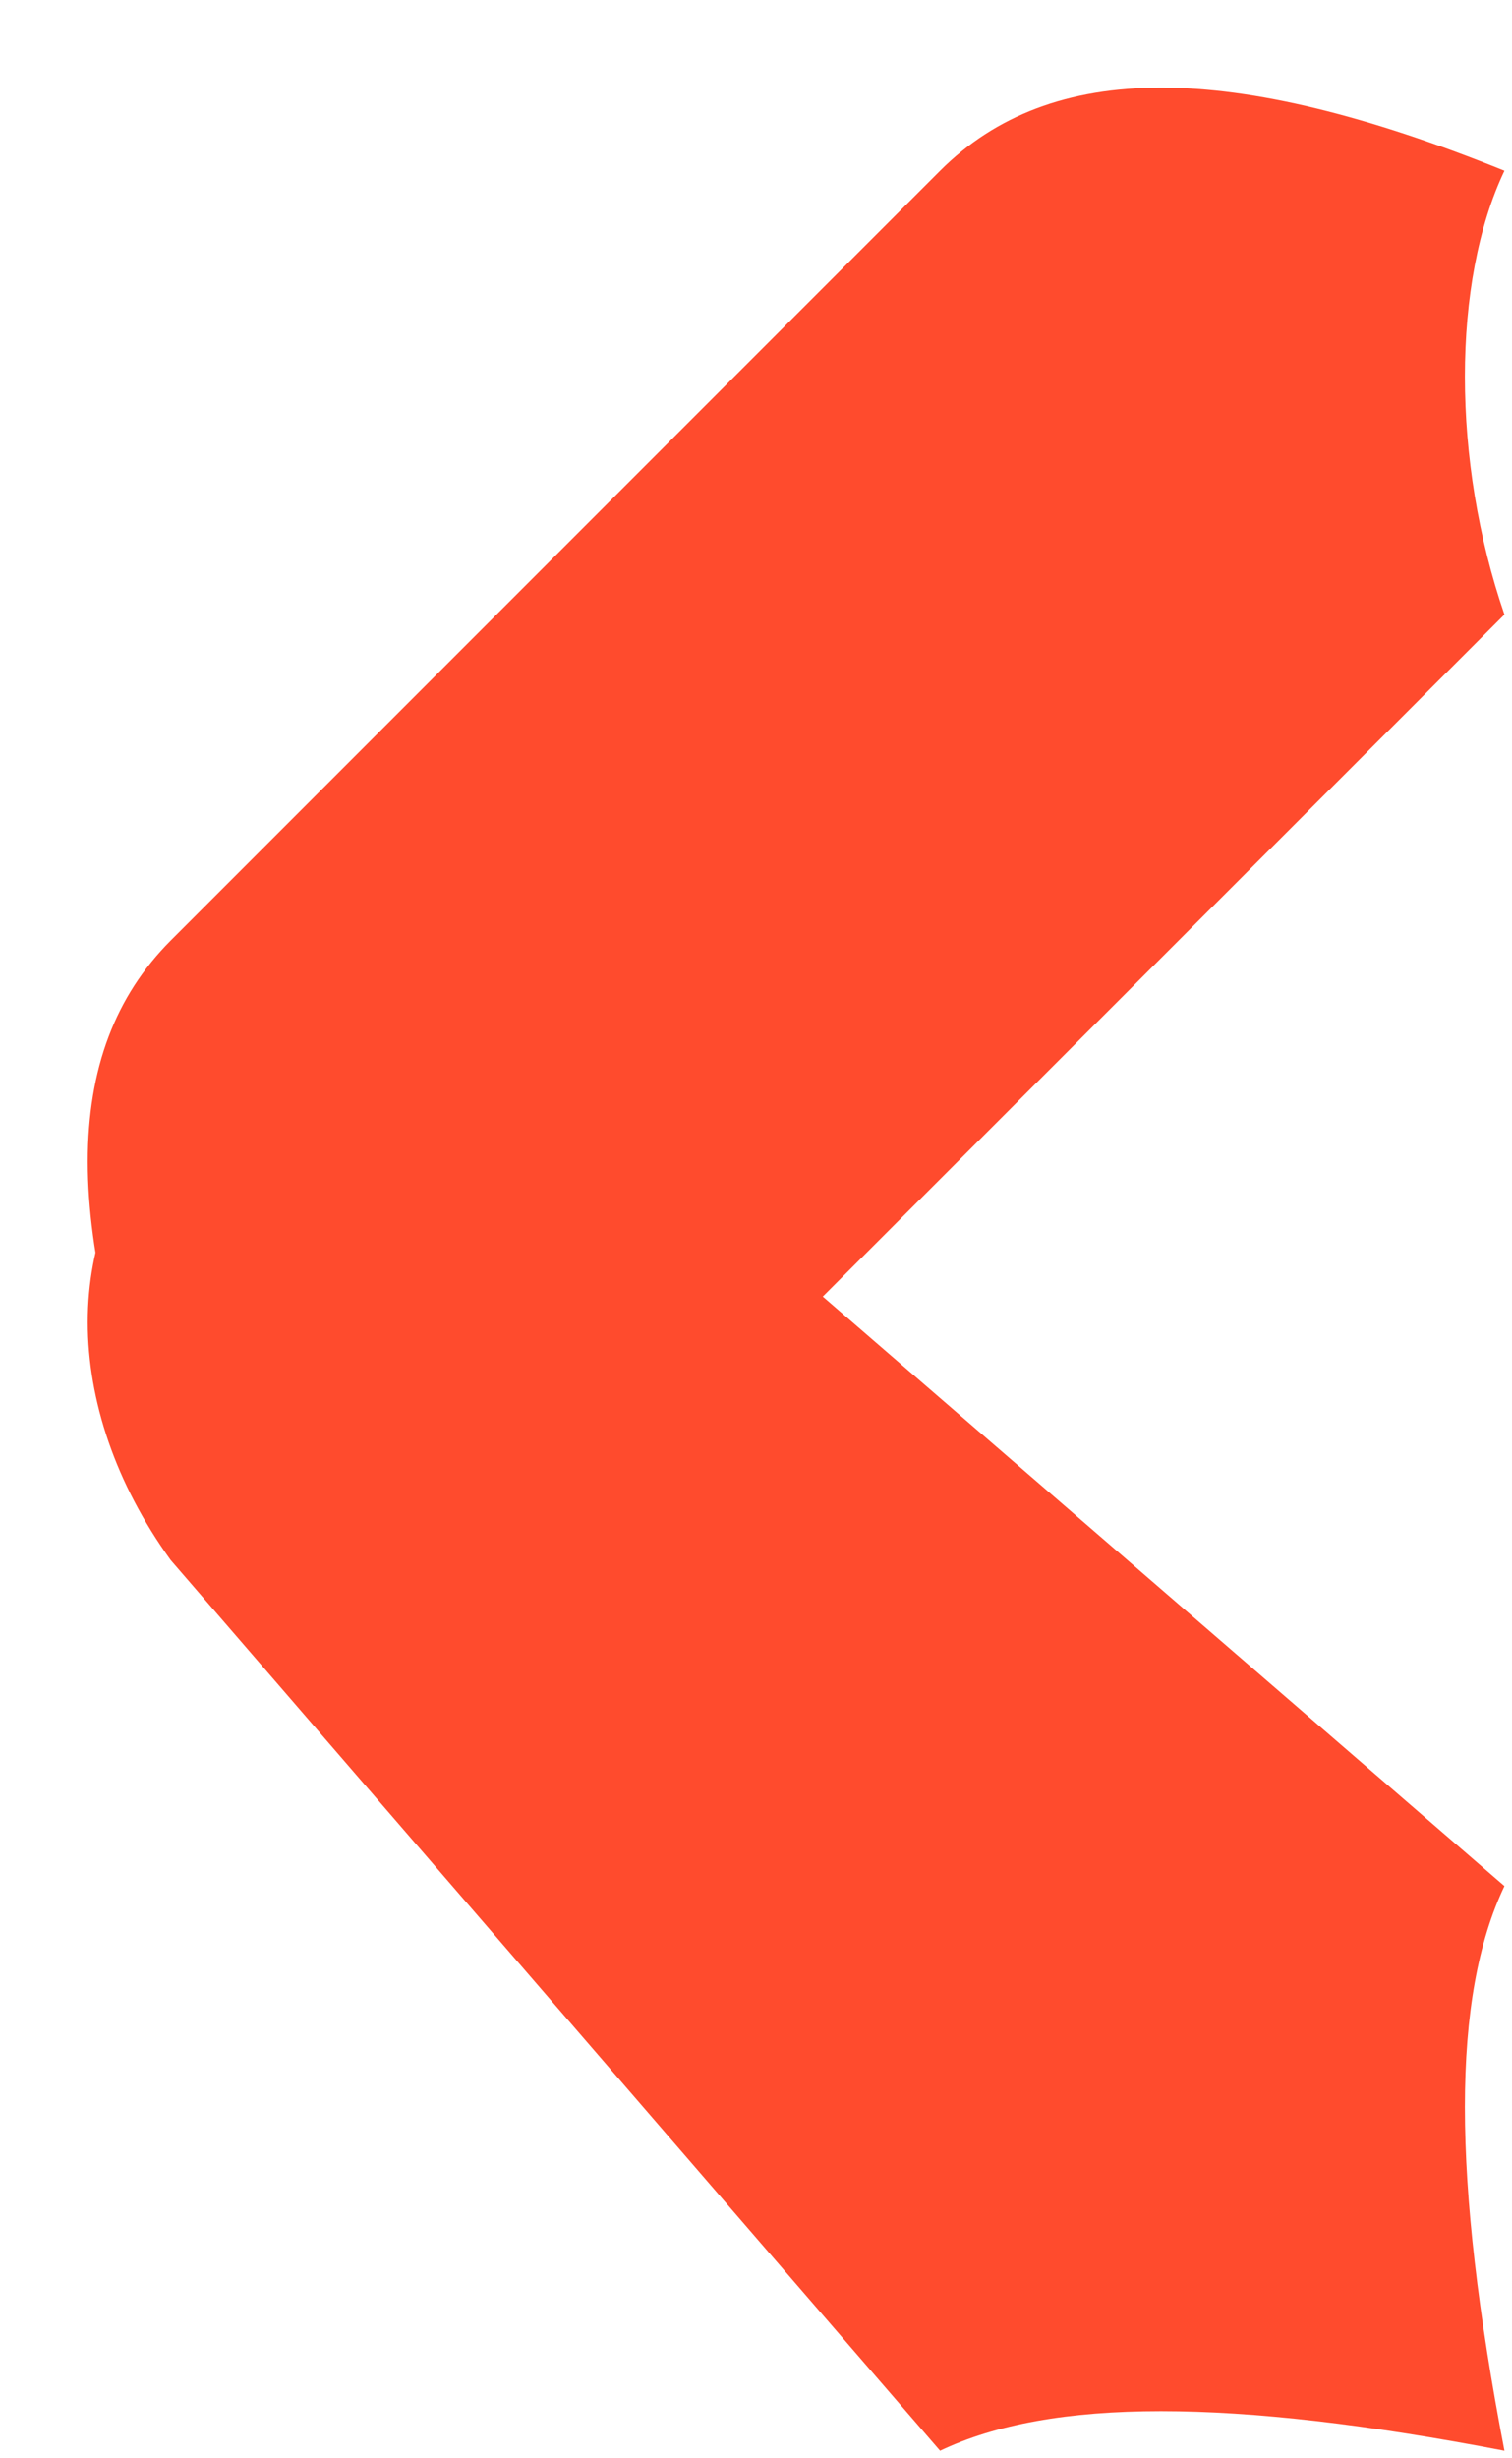 <svg xmlns="http://www.w3.org/2000/svg" width="8" height="13"><path fill-rule="evenodd" fill="#FF4B2D" d="M.903 4.974L4.974.903C5.56.317 6.51.317 7.96.903c-.279.586-.279 1.536 0 2.347L3.25 7.96c-.811-.279-1.761-.279-2.347 0-.585-1.45-.585-2.4 0-2.986z"/><path fill-rule="evenodd" fill="#FF4B2D" d="M7.96 9.974L3.25 5.903c-.811-.586-1.761-.586-2.347 0-.585.586-.585 1.536 0 2.347l4.071 4.71c.586-.279 1.536-.279 2.986 0-.279-1.45-.279-2.4 0-2.986z"/></svg>